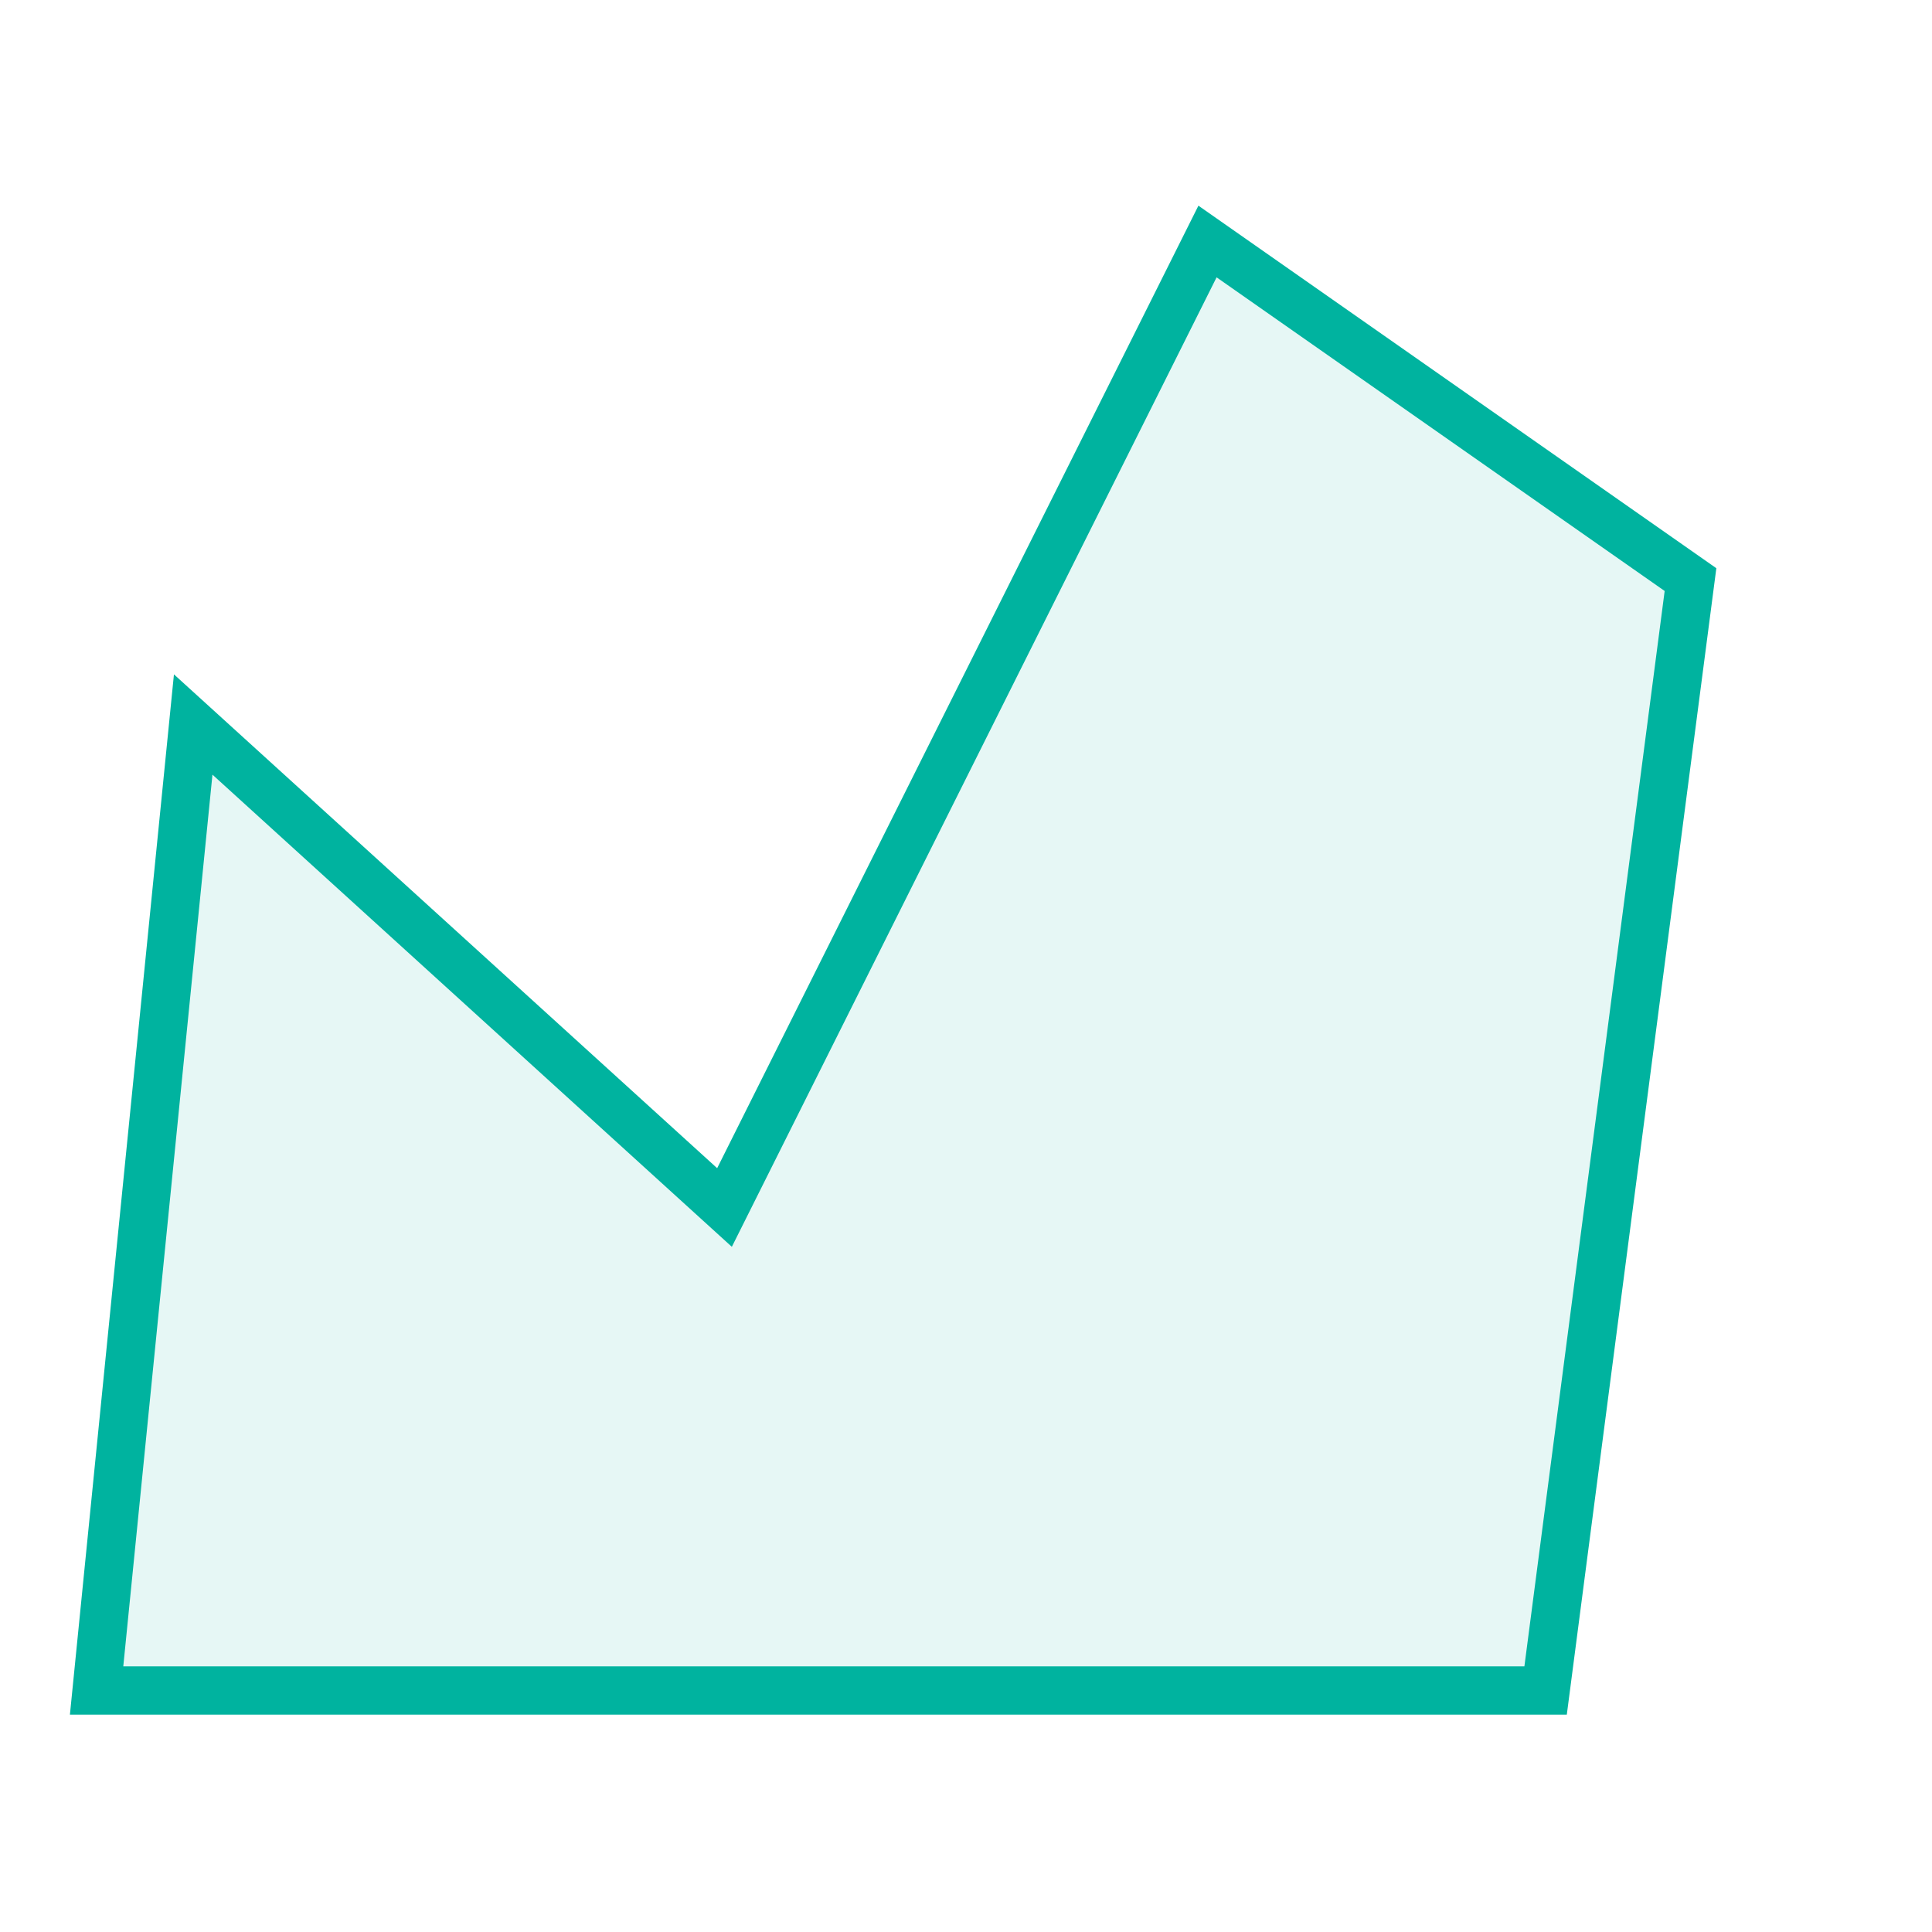 <svg fill="none" xmlns="http://www.w3.org/2000/svg" viewBox="0 0 40 40">
  <path 
    d="M2,35 L4,15 L15,25 L25,5 L35,12 L32,35 Z" 
    fill="#00B39F"
    fill-opacity="0.1"
    stroke="#00B39F" 
    stroke-miterlimit="10"
  />
</svg>